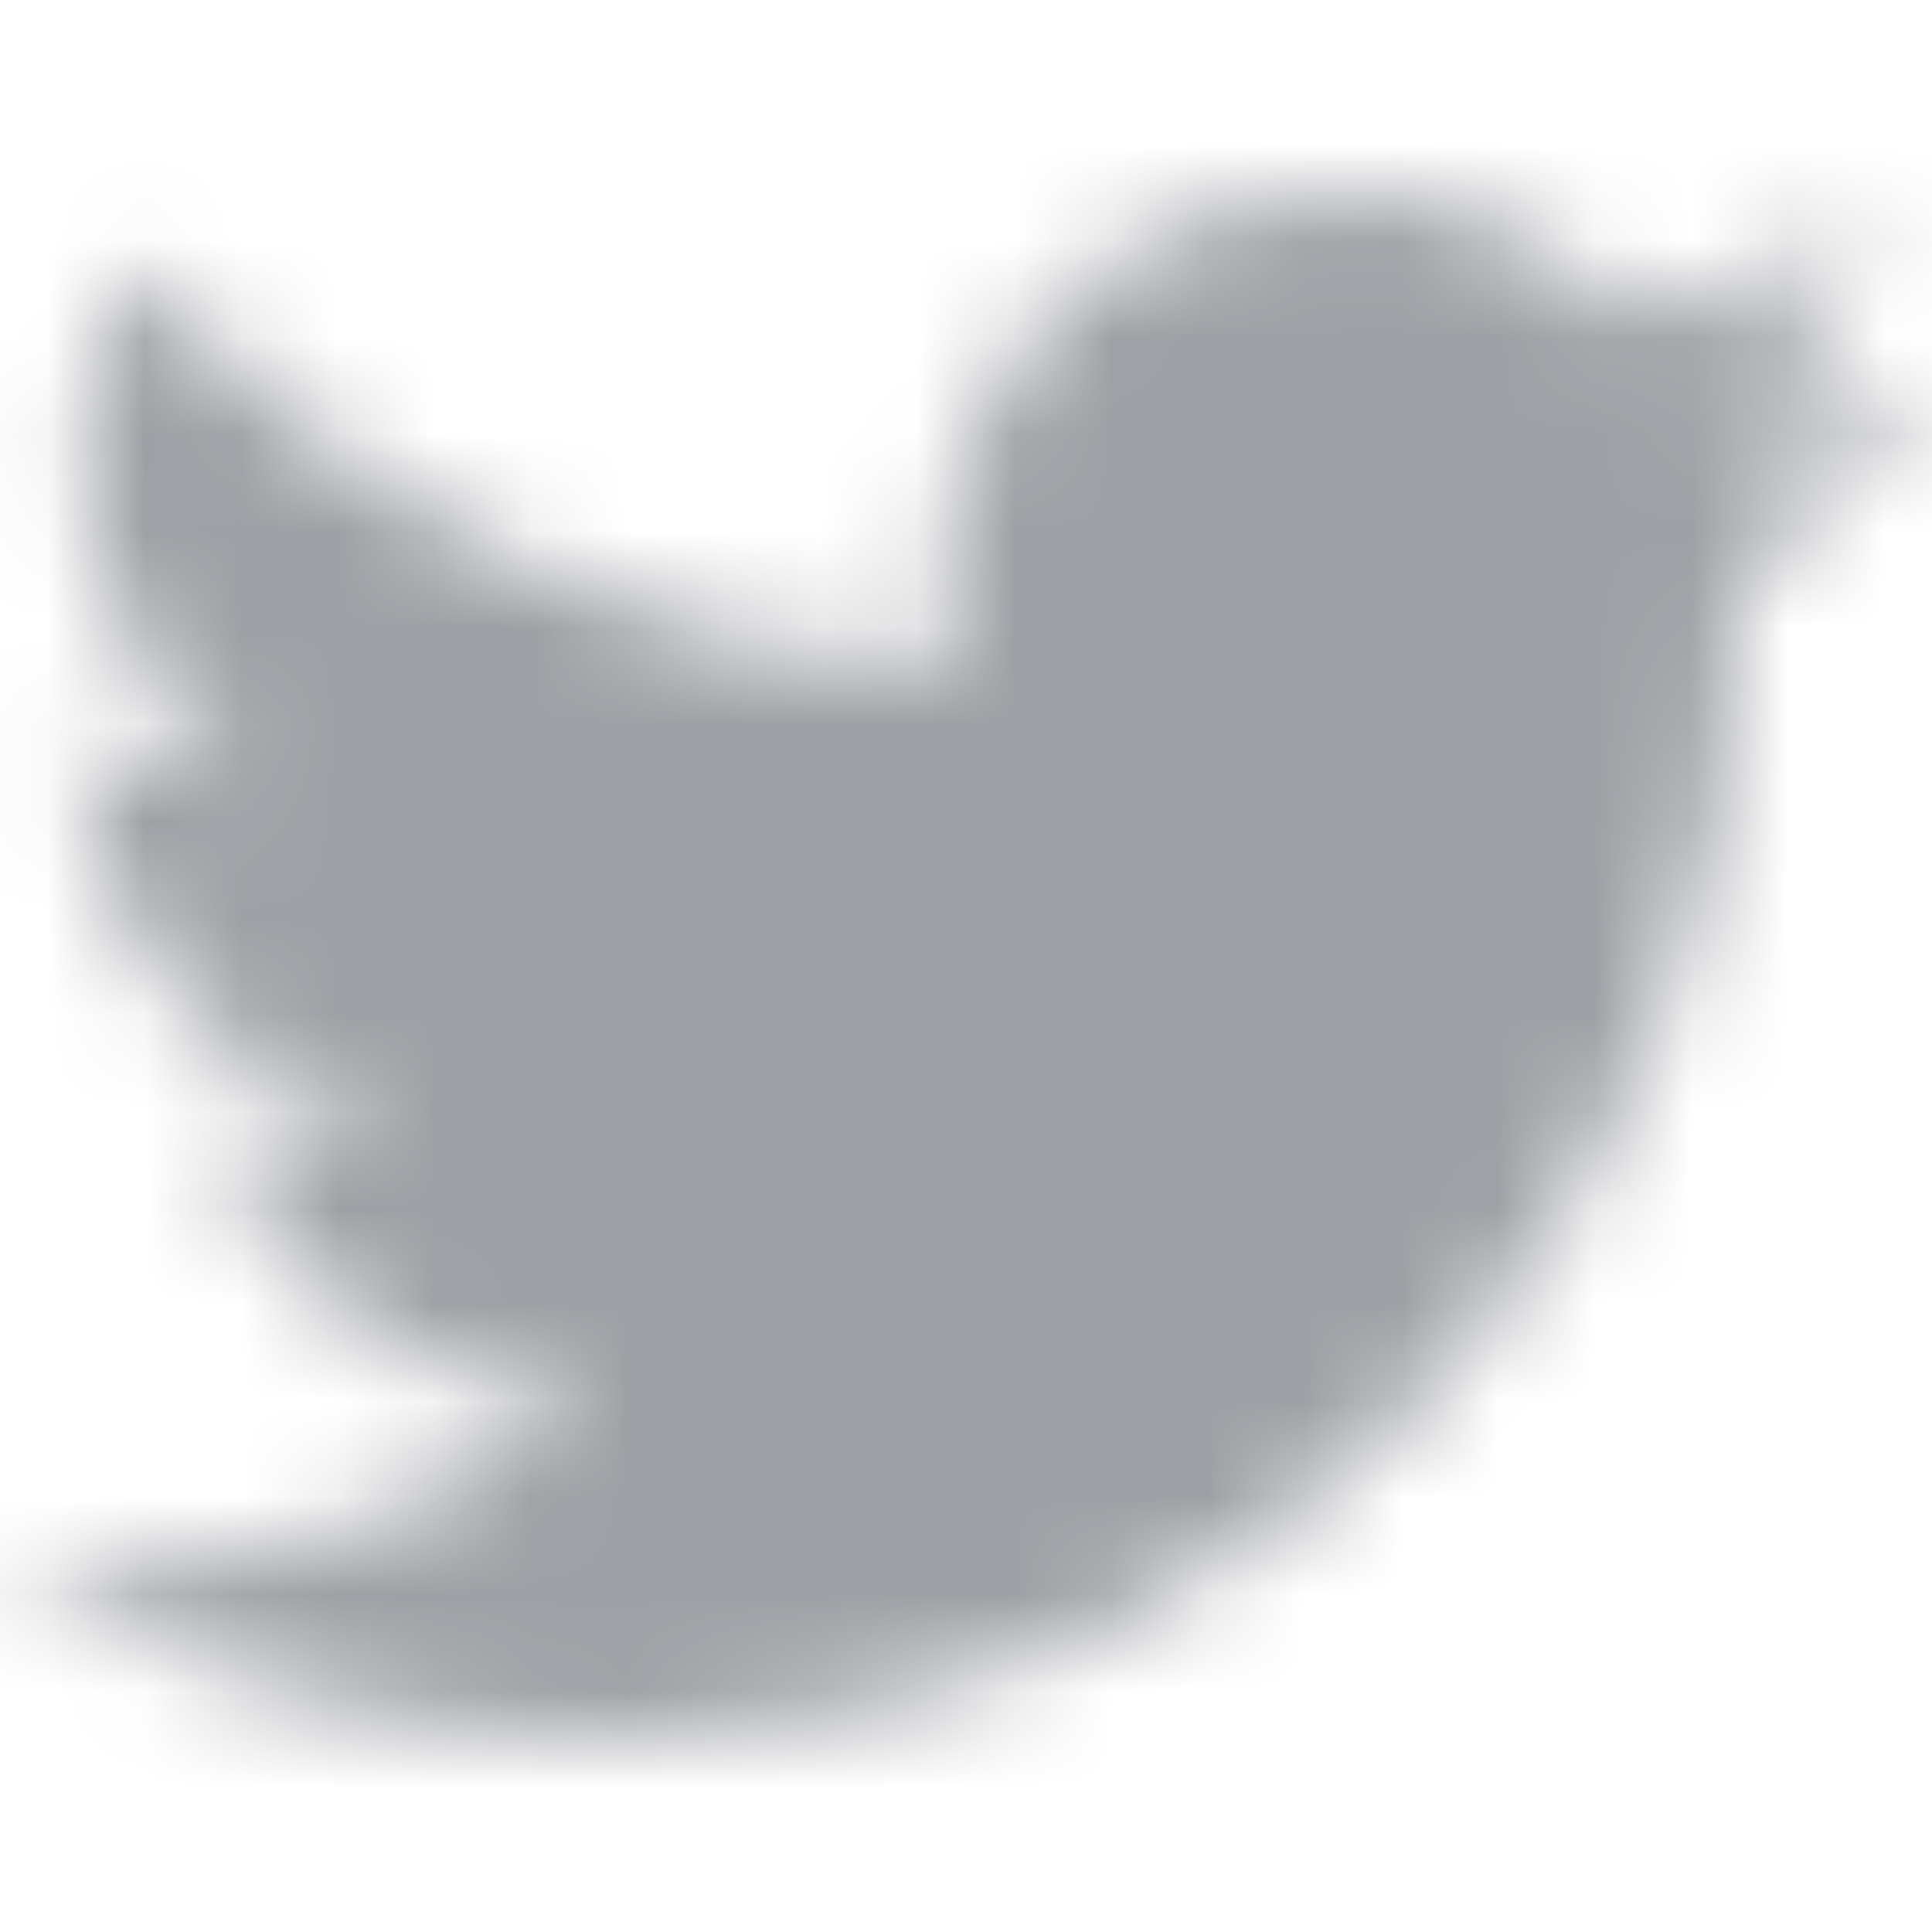 <?xml version="1.0" encoding="UTF-8"?>
<svg width="20px" height="20px" viewBox="0 0 20 20" version="1.1" xmlns="http://www.w3.org/2000/svg" xmlns:xlink="http://www.w3.org/1999/xlink">
    <!-- Generator: sketchtool 52.5 (67469) - http://www.bohemiancoding.com/sketch -->
    <title>2EDD2CC9-71FB-46C3-A1DC-819F3BB6B8F9</title>
    <desc>Created with sketchtool.</desc>
    <defs>
        <path d="M6.29,18 C13.837,18 17.965,11.844 17.965,6.505 C17.965,6.33 17.965,6.156 17.953,5.983 C18.756,5.412 19.449,4.703 20,3.891 C19.252,4.218 18.457,4.433 17.644,4.528 C18.5,4.022 19.141,3.229 19.448,2.293 C18.642,2.763 17.761,3.095 16.842,3.273 C15.288,1.647 12.689,1.568 11.036,3.098 C9.971,4.084 9.518,5.555 9.849,6.958 C6.55,6.795 3.476,5.261 1.392,2.738 C0.303,4.584 0.86,6.945 2.663,8.13 C2.01,8.111 1.371,7.938 0.8,7.625 L0.8,7.676 C0.801,9.599 2.178,11.255 4.092,11.636 C3.488,11.798 2.854,11.822 2.24,11.705 C2.777,13.351 4.318,14.478 6.073,14.511 C4.62,15.635 2.825,16.246 0.977,16.244 C0.651,16.243 0.325,16.224 0,16.185 C1.877,17.371 4.06,18 6.29,17.997" id="path-1"></path>
    </defs>
    <g id="Symbols" stroke="none" stroke-width="1" fill="none" fill-rule="evenodd">
        <g id="Icon/20px-(Social)/twitter-[#154]">
            <mask id="mask-2" fill="white">
                <use xlink:href="#path-1"></use>
            </mask>
            <use id="Icon/Social-20px/twitter-[#154]" fill-opacity="0" fill="#FFFFFF" xlink:href="#path-1"></use>
            <g id="⚙️Atoms/Colour/Grey-Darker/1---100%" mask="url(#mask-2)" fill="#9EA0A5">
                <g transform="translate(-1, -1)" id="Colour">
                    <rect x="0" y="0" width="22" height="22"></rect>
                </g>
            </g>
        </g>
    </g>
</svg>